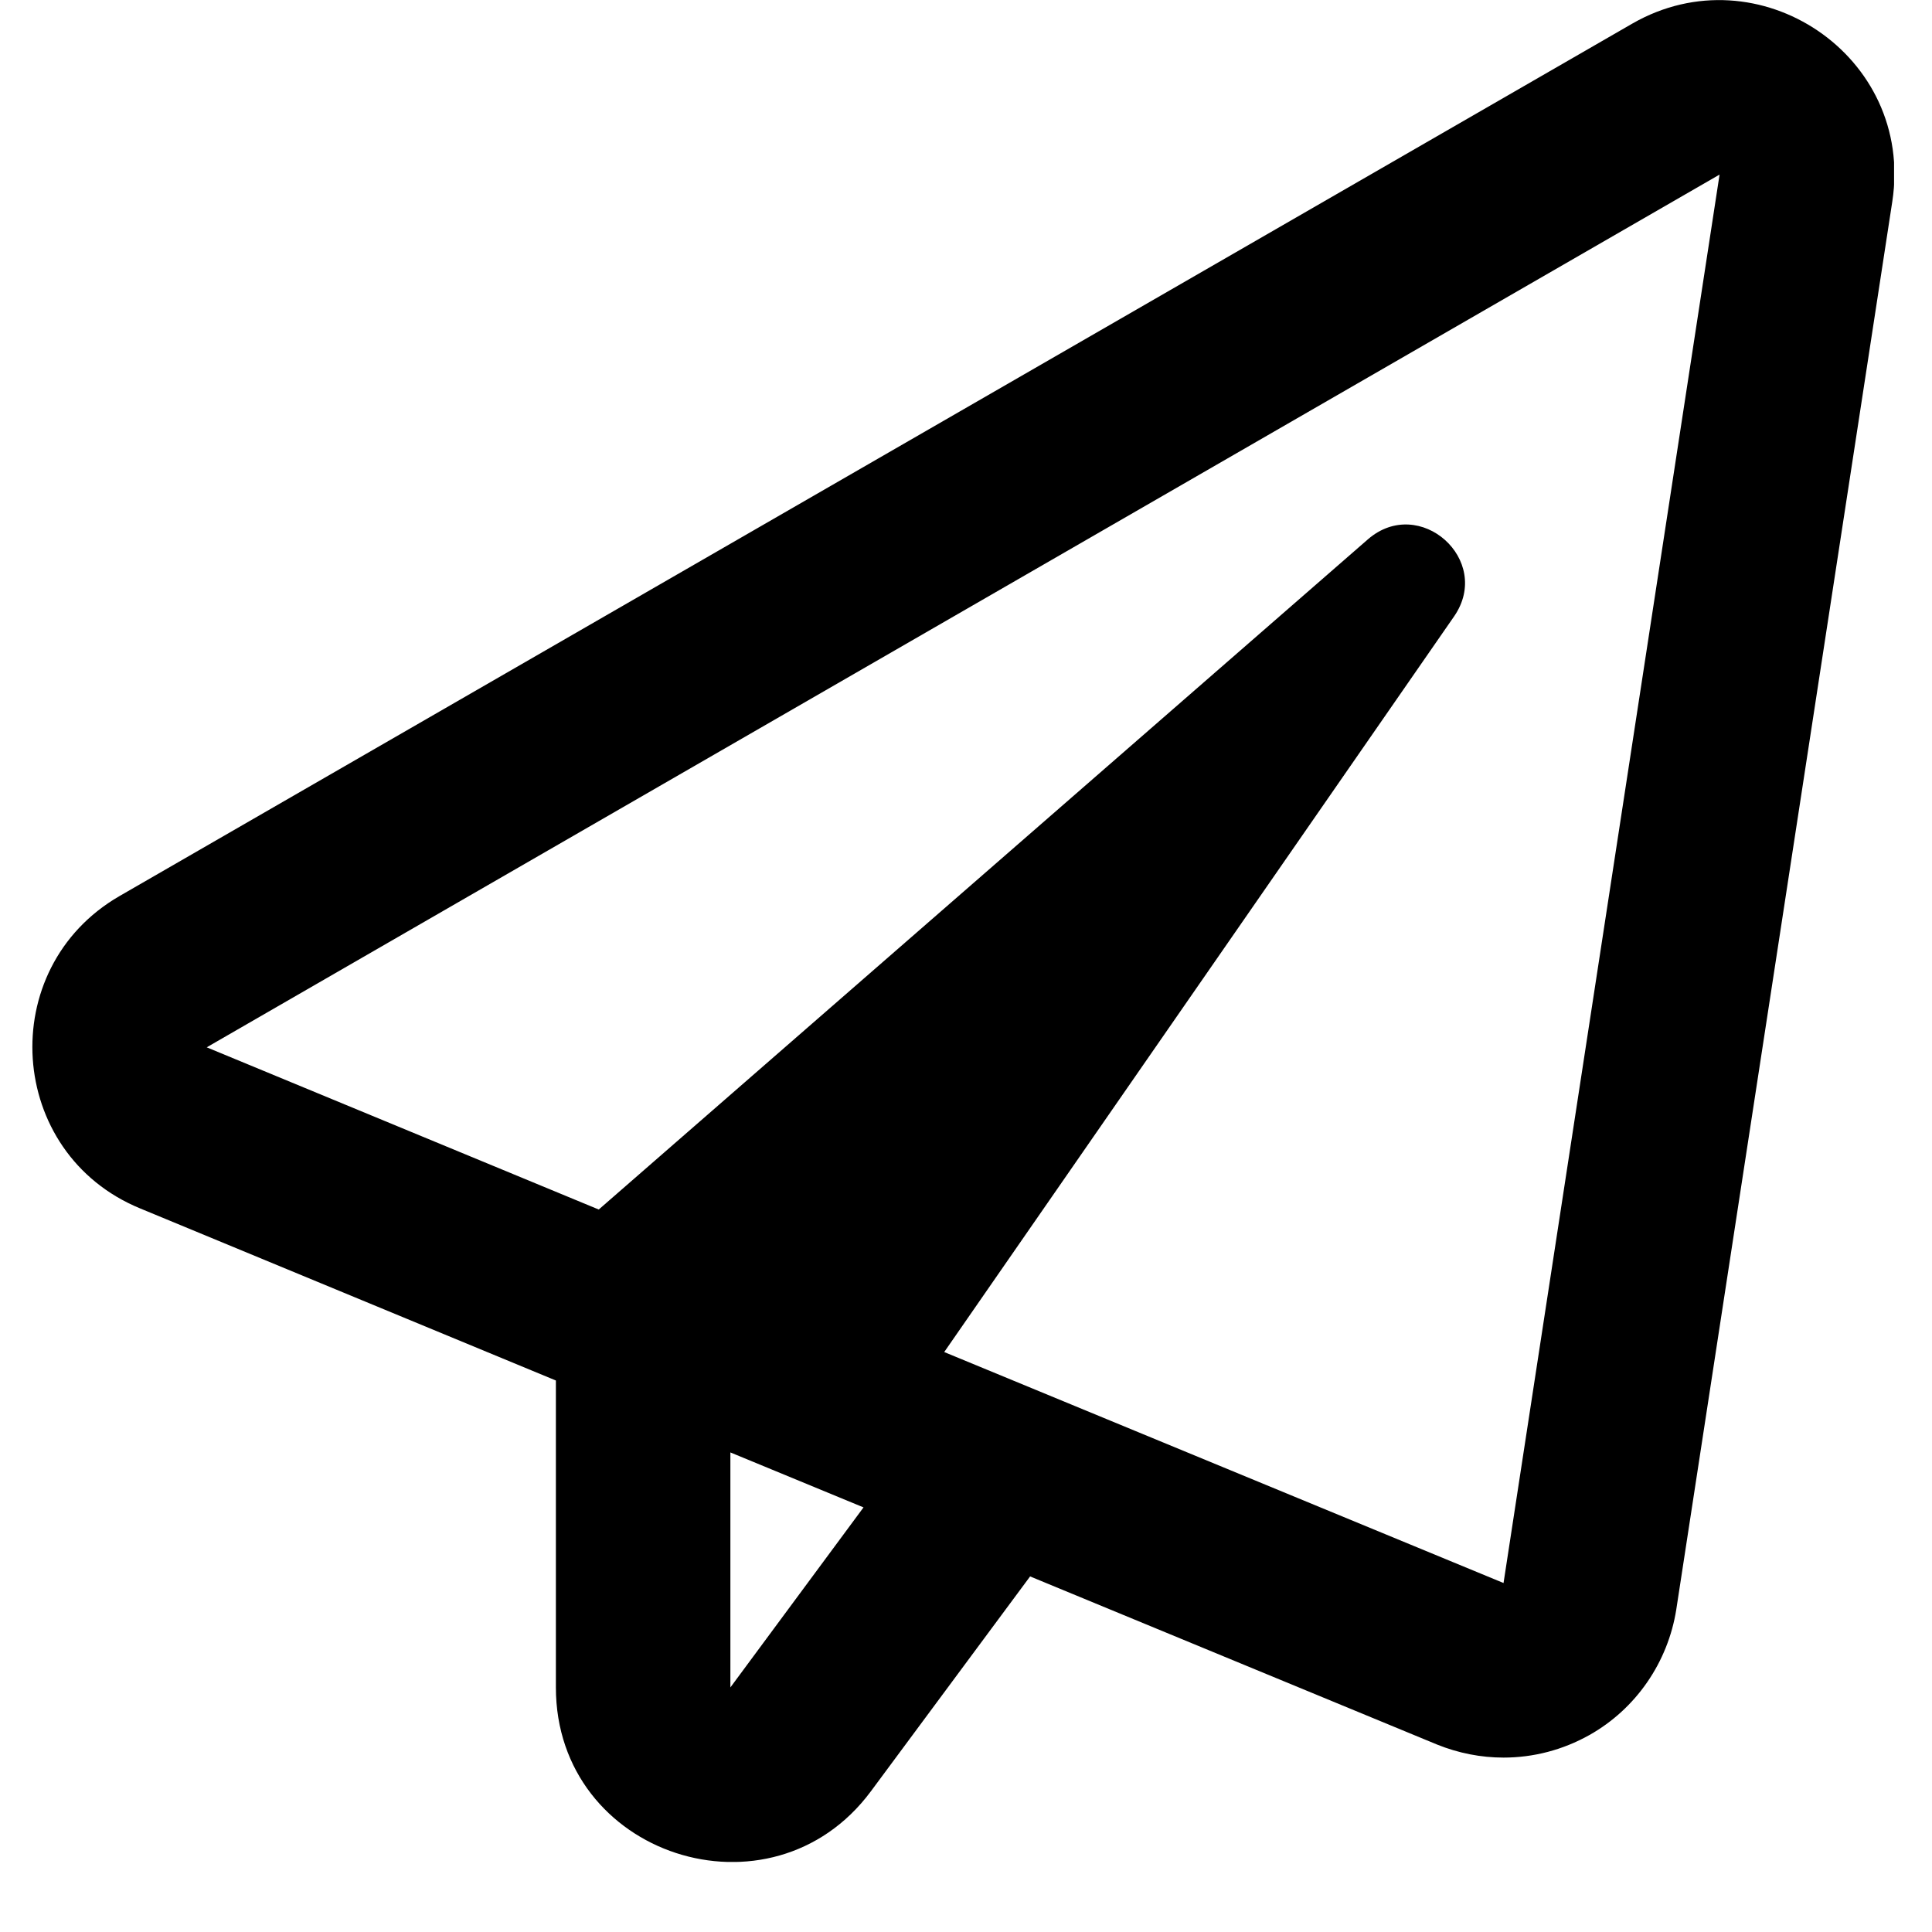 <svg width="22" height="22" viewBox="0 0 22 22" fill="none" xmlns="http://www.w3.org/2000/svg">
<g clip-path="url(#clip0_201_6044)">
<path d="M18.587 0.269L1.36 10.204C-0.064 11.028 0.073 13.135 1.597 13.761L6.33 15.72V19.215C6.33 21.136 8.781 21.927 9.916 20.399L11.73 17.951L16.363 19.865C16.608 19.964 16.865 20.014 17.121 20.014C17.461 20.014 17.796 19.927 18.099 19.757C18.629 19.459 18.993 18.929 19.088 18.328L21.548 2.294C21.801 0.634 20.02 -0.555 18.587 0.269ZM8.317 19.215V16.539L9.833 17.165L8.317 19.215ZM17.121 18.026L10.752 15.396L16.558 7.019C17.001 6.377 16.165 5.632 15.577 6.141L6.818 13.773L2.354 11.926L19.581 1.988L17.121 18.026Z" fill="black"/>
</g>
<defs>
<clipPath id="clip0_201_6044">
<rect width="21.202" height="21.202" fill="white" transform="translate(0.366)"/>
</clipPath>
</defs>
</svg>
